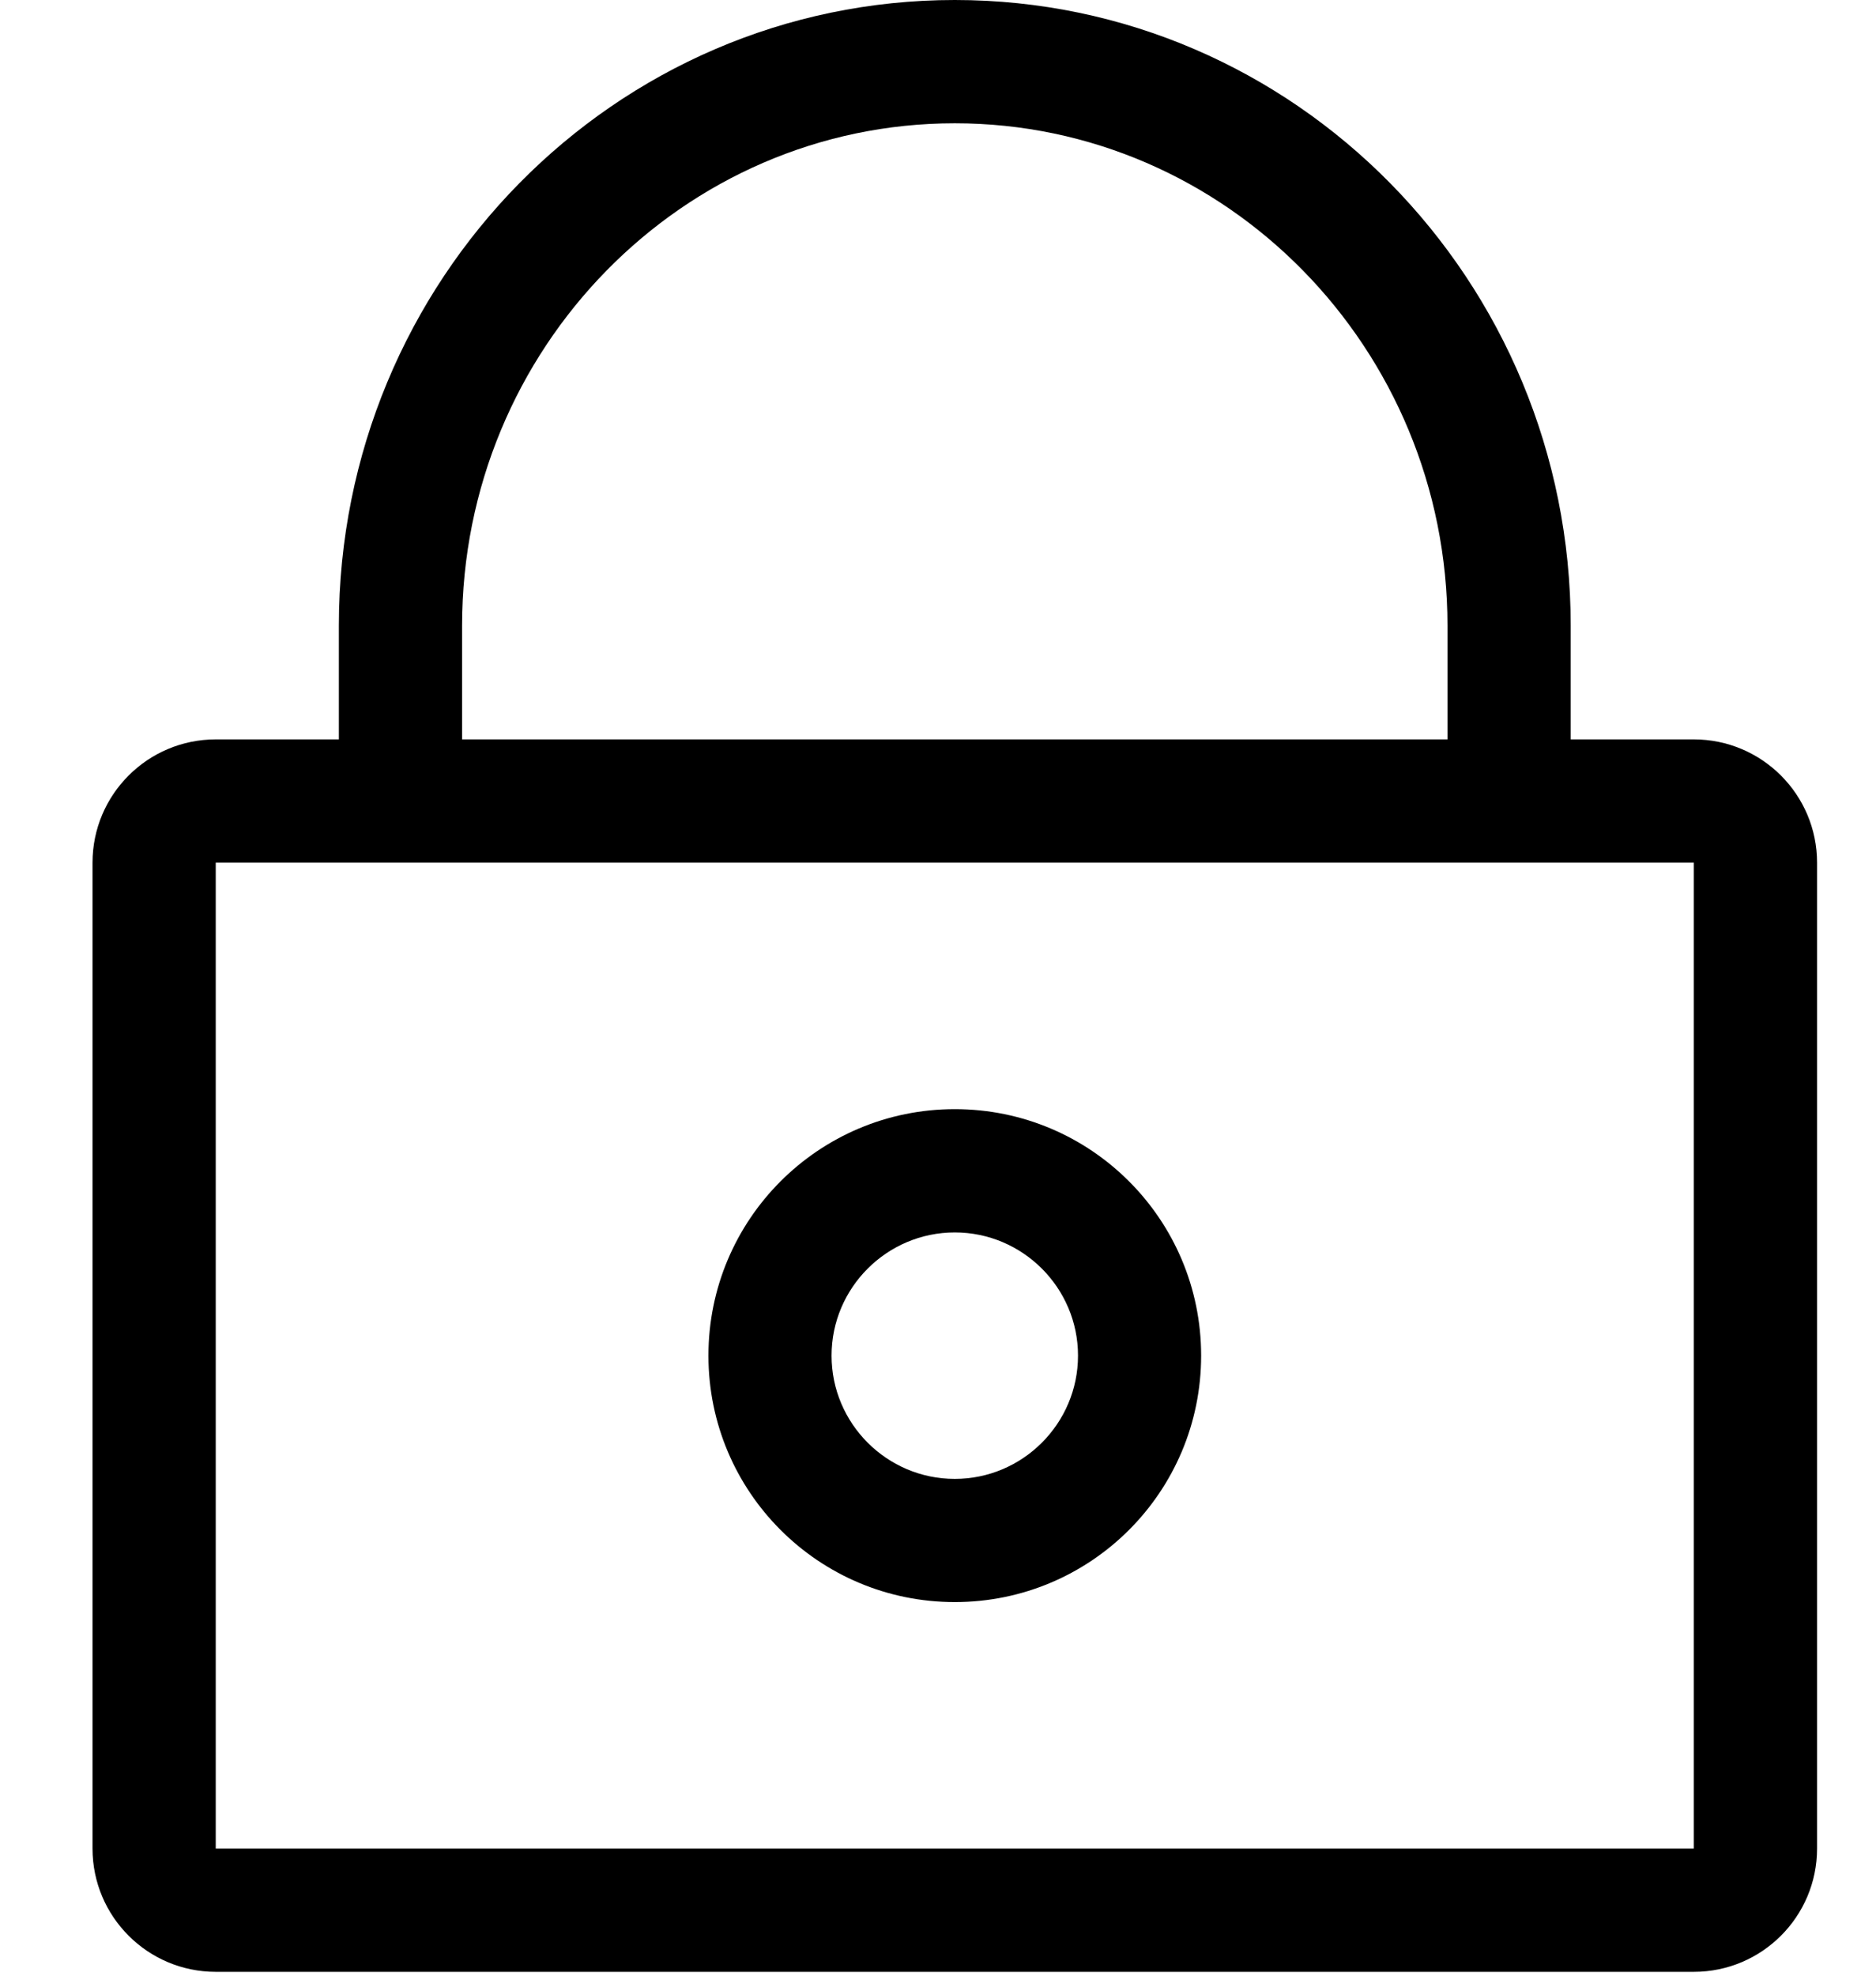 <svg width="19" height="20" viewBox="0 0 19 20" fill="none" xmlns="http://www.w3.org/2000/svg">
<path d="M9.67 0C13.114 0 15.908 2.836 15.908 6.334V7.485H17.155C17.844 7.485 18.403 8.044 18.403 8.733V18.713C18.403 19.402 17.844 19.961 17.155 19.961H2.185C1.496 19.961 0.937 19.402 0.937 18.713V8.733C0.937 8.044 1.496 7.485 2.185 7.485H3.432V6.334C3.432 2.836 6.226 0 9.67 0ZM4.68 6.334V7.485H14.66V6.334C14.66 3.529 12.422 1.248 9.67 1.248C6.918 1.248 4.68 3.529 4.68 6.334ZM17.155 18.713V8.733H2.185V18.713H17.155ZM12.165 13.723C12.165 15.102 11.049 16.218 9.67 16.218C8.291 16.218 7.175 15.102 7.175 13.723C7.175 12.345 8.291 11.228 9.67 11.228C11.049 11.228 12.165 12.345 12.165 13.723ZM9.67 14.971C10.357 14.971 10.918 14.411 10.918 13.723C10.918 13.036 10.357 12.476 9.67 12.476C8.983 12.476 8.422 13.036 8.422 13.723C8.422 14.411 8.983 14.971 9.67 14.971Z" fill="black"/>
</svg>
